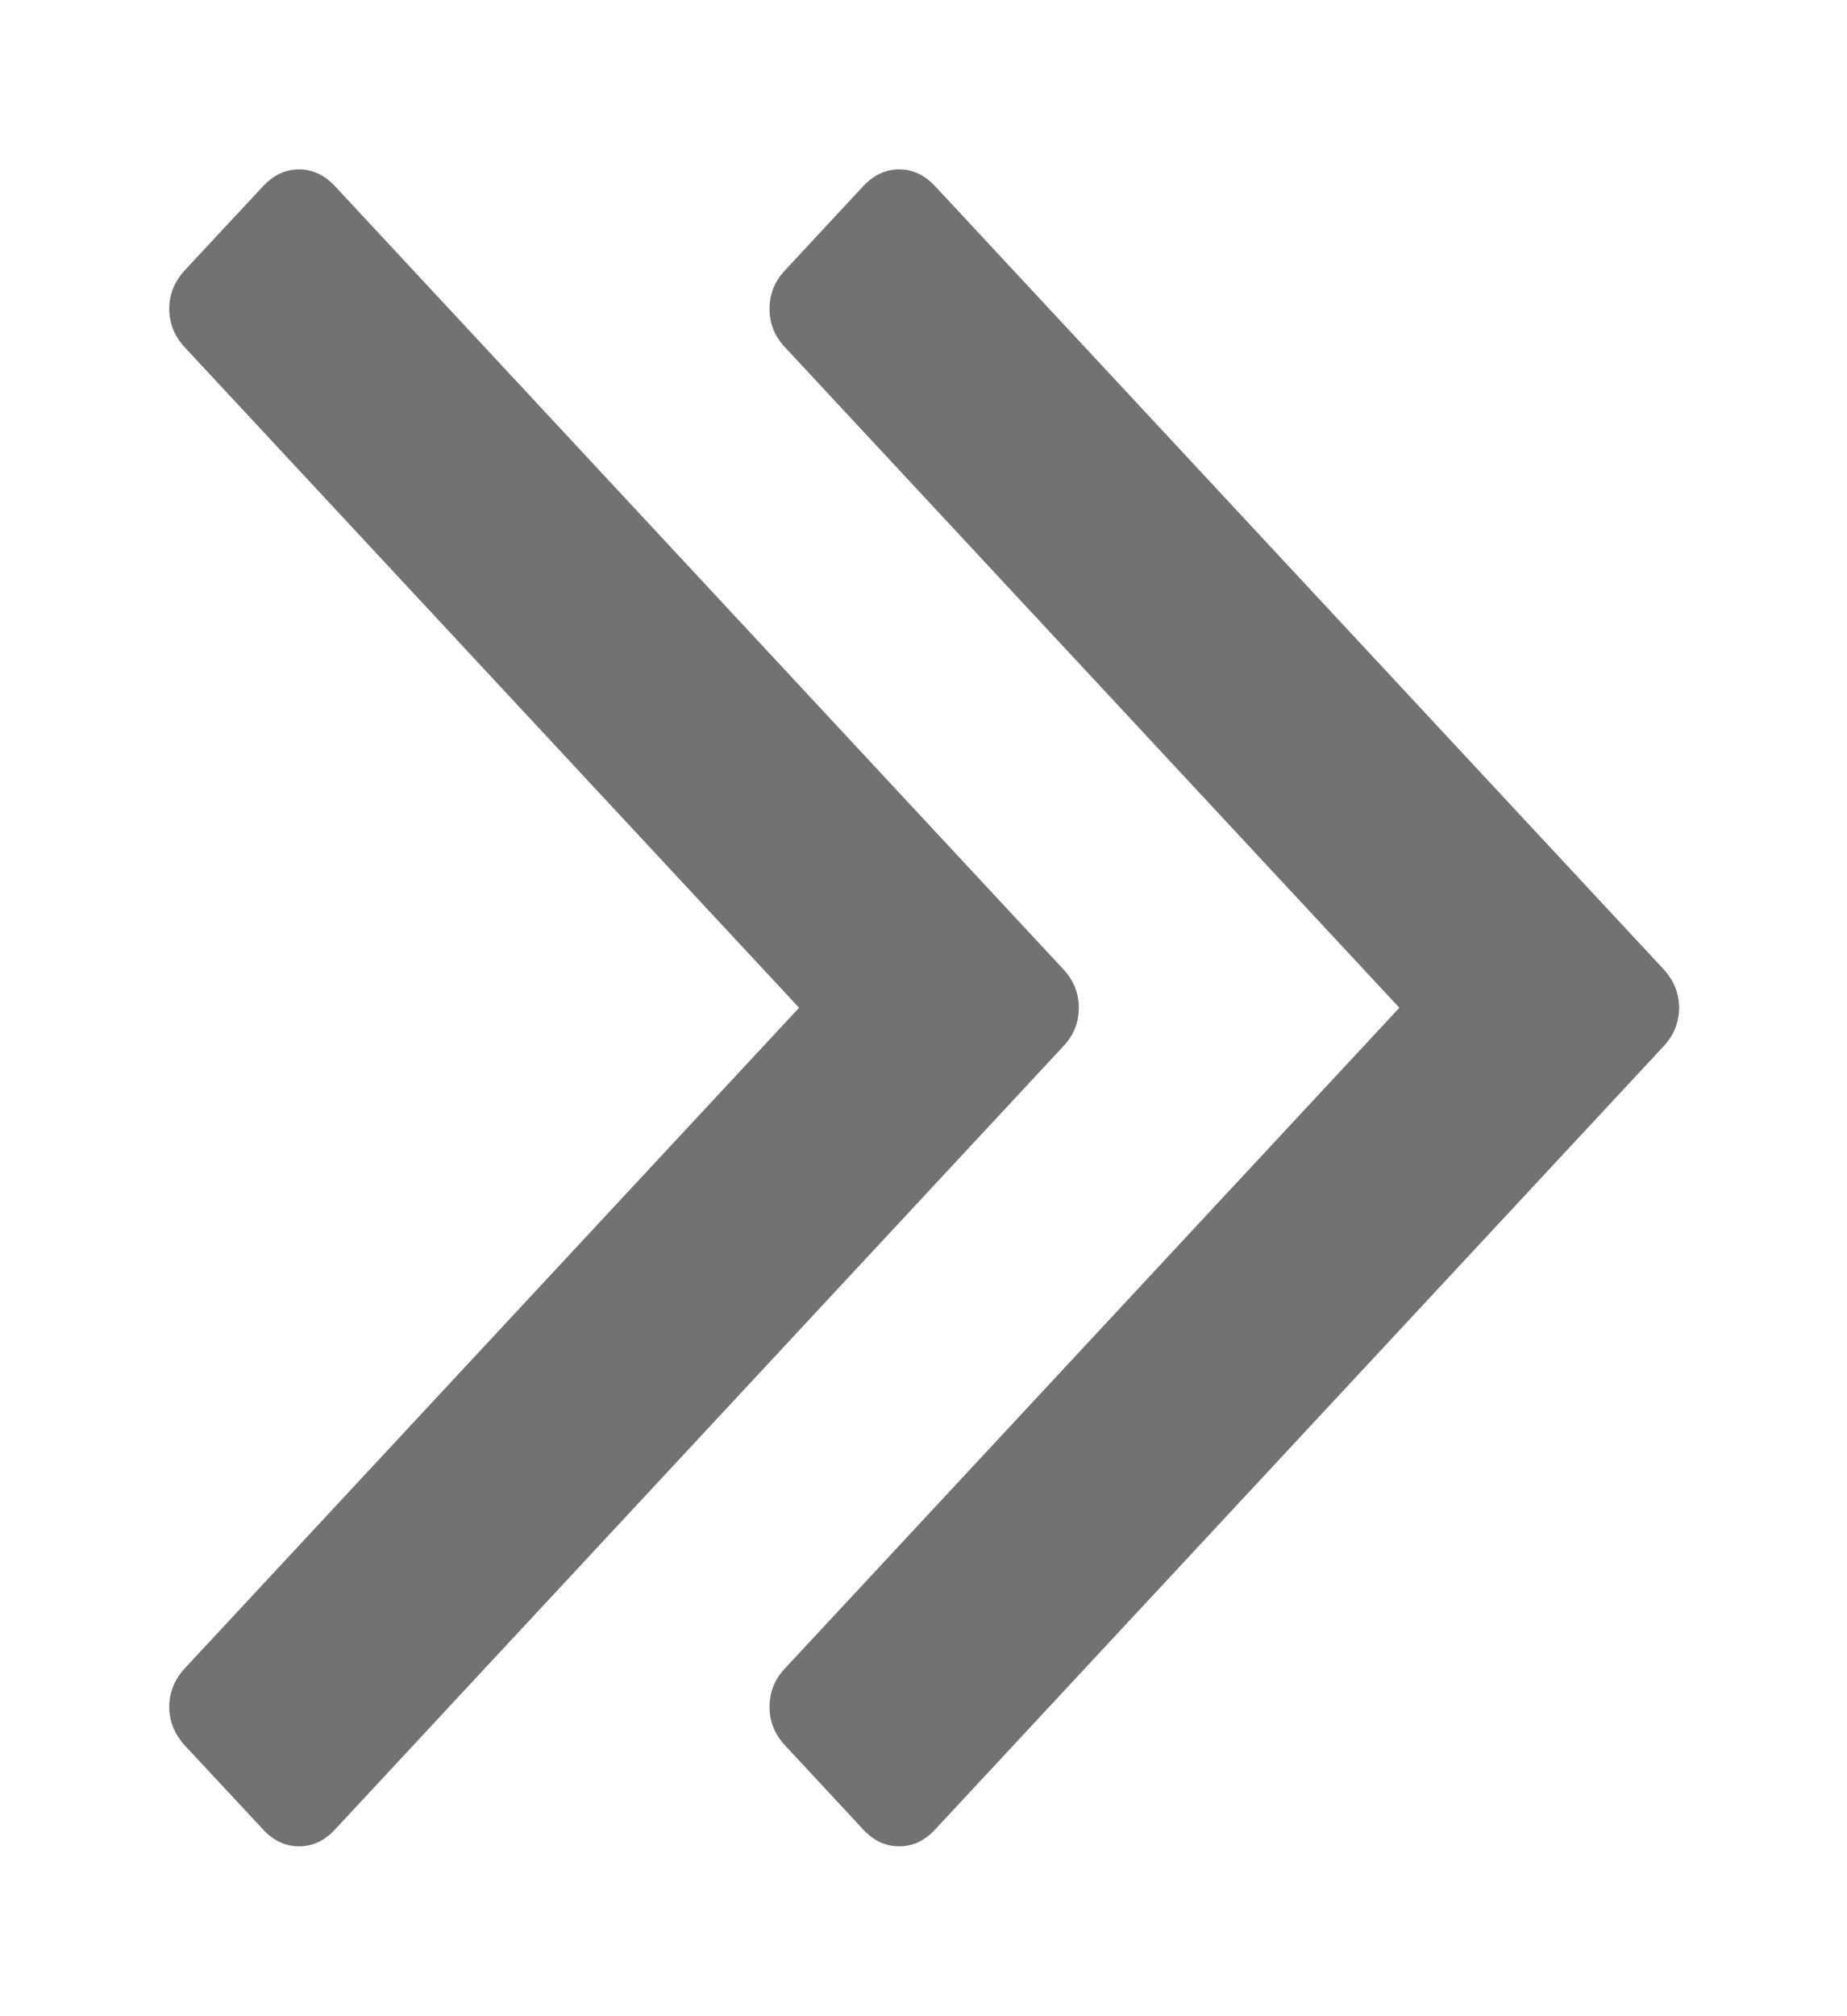 ﻿<svg version="1.1" xmlns="http://www.w3.org/2000/svg" xmlns:xlink="http://www.w3.org/1999/xlink" width="11" height="12"><defs/><g><path fill="rgb(114,114,114)" stroke="none" paint-order="stroke fill markers" fill-rule="evenodd" d=" M 9.907 5.768 C 9.907 5.768 5.569 1.108 5.569 1.108 C 5.507 1.042 5.436 1.008 5.355 1.008 C 5.275 1.008 5.203 1.042 5.141 1.108 C 5.141 1.108 4.676 1.608 4.676 1.608 C 4.613 1.675 4.583 1.751 4.583 1.838 C 4.583 1.925 4.613 2.002 4.676 2.068 C 4.676 2.068 8.334 5.998 8.334 5.998 C 8.334 5.998 4.676 9.929 4.676 9.929 C 4.613 9.995 4.583 10.072 4.583 10.159 C 4.583 10.245 4.613 10.322 4.676 10.389 C 4.676 10.389 5.141 10.889 5.141 10.889 C 5.203 10.956 5.275 10.989 5.355 10.989 C 5.436 10.989 5.507 10.956 5.569 10.889 C 5.569 10.889 9.907 6.228 9.907 6.228 C 9.969 6.162 10 6.085 10 5.998 C 10 5.912 9.969 5.835 9.907 5.768 C 9.907 5.768 9.907 5.768 9.907 5.768 Z M 9.907 5.768 C 9.907 5.768 9.907 5.768 9.907 5.768 M 6.425 5.998 C 6.425 5.912 6.395 5.835 6.332 5.768 C 6.332 5.768 1.995 1.108 1.995 1.108 C 1.933 1.042 1.861 1.008 1.781 1.008 C 1.7 1.008 1.629 1.042 1.567 1.108 C 1.567 1.108 1.101 1.608 1.101 1.608 C 1.04 1.675 1.008 1.751 1.008 1.838 C 1.008 1.925 1.04 2.002 1.101 2.068 C 1.101 2.068 4.759 5.998 4.759 5.998 C 4.759 5.998 1.101 9.929 1.101 9.929 C 1.04 9.995 1.008 10.072 1.008 10.159 C 1.008 10.245 1.04 10.322 1.101 10.389 C 1.101 10.389 1.567 10.889 1.567 10.889 C 1.629 10.956 1.7 10.989 1.781 10.989 C 1.861 10.989 1.933 10.956 1.995 10.889 C 1.995 10.889 6.332 6.228 6.332 6.228 C 6.395 6.162 6.425 6.085 6.425 5.998 C 6.425 5.998 6.425 5.998 6.425 5.998 Z M 6.425 5.998 C 6.425 5.998 6.425 5.998 6.425 5.998"/></g></svg>